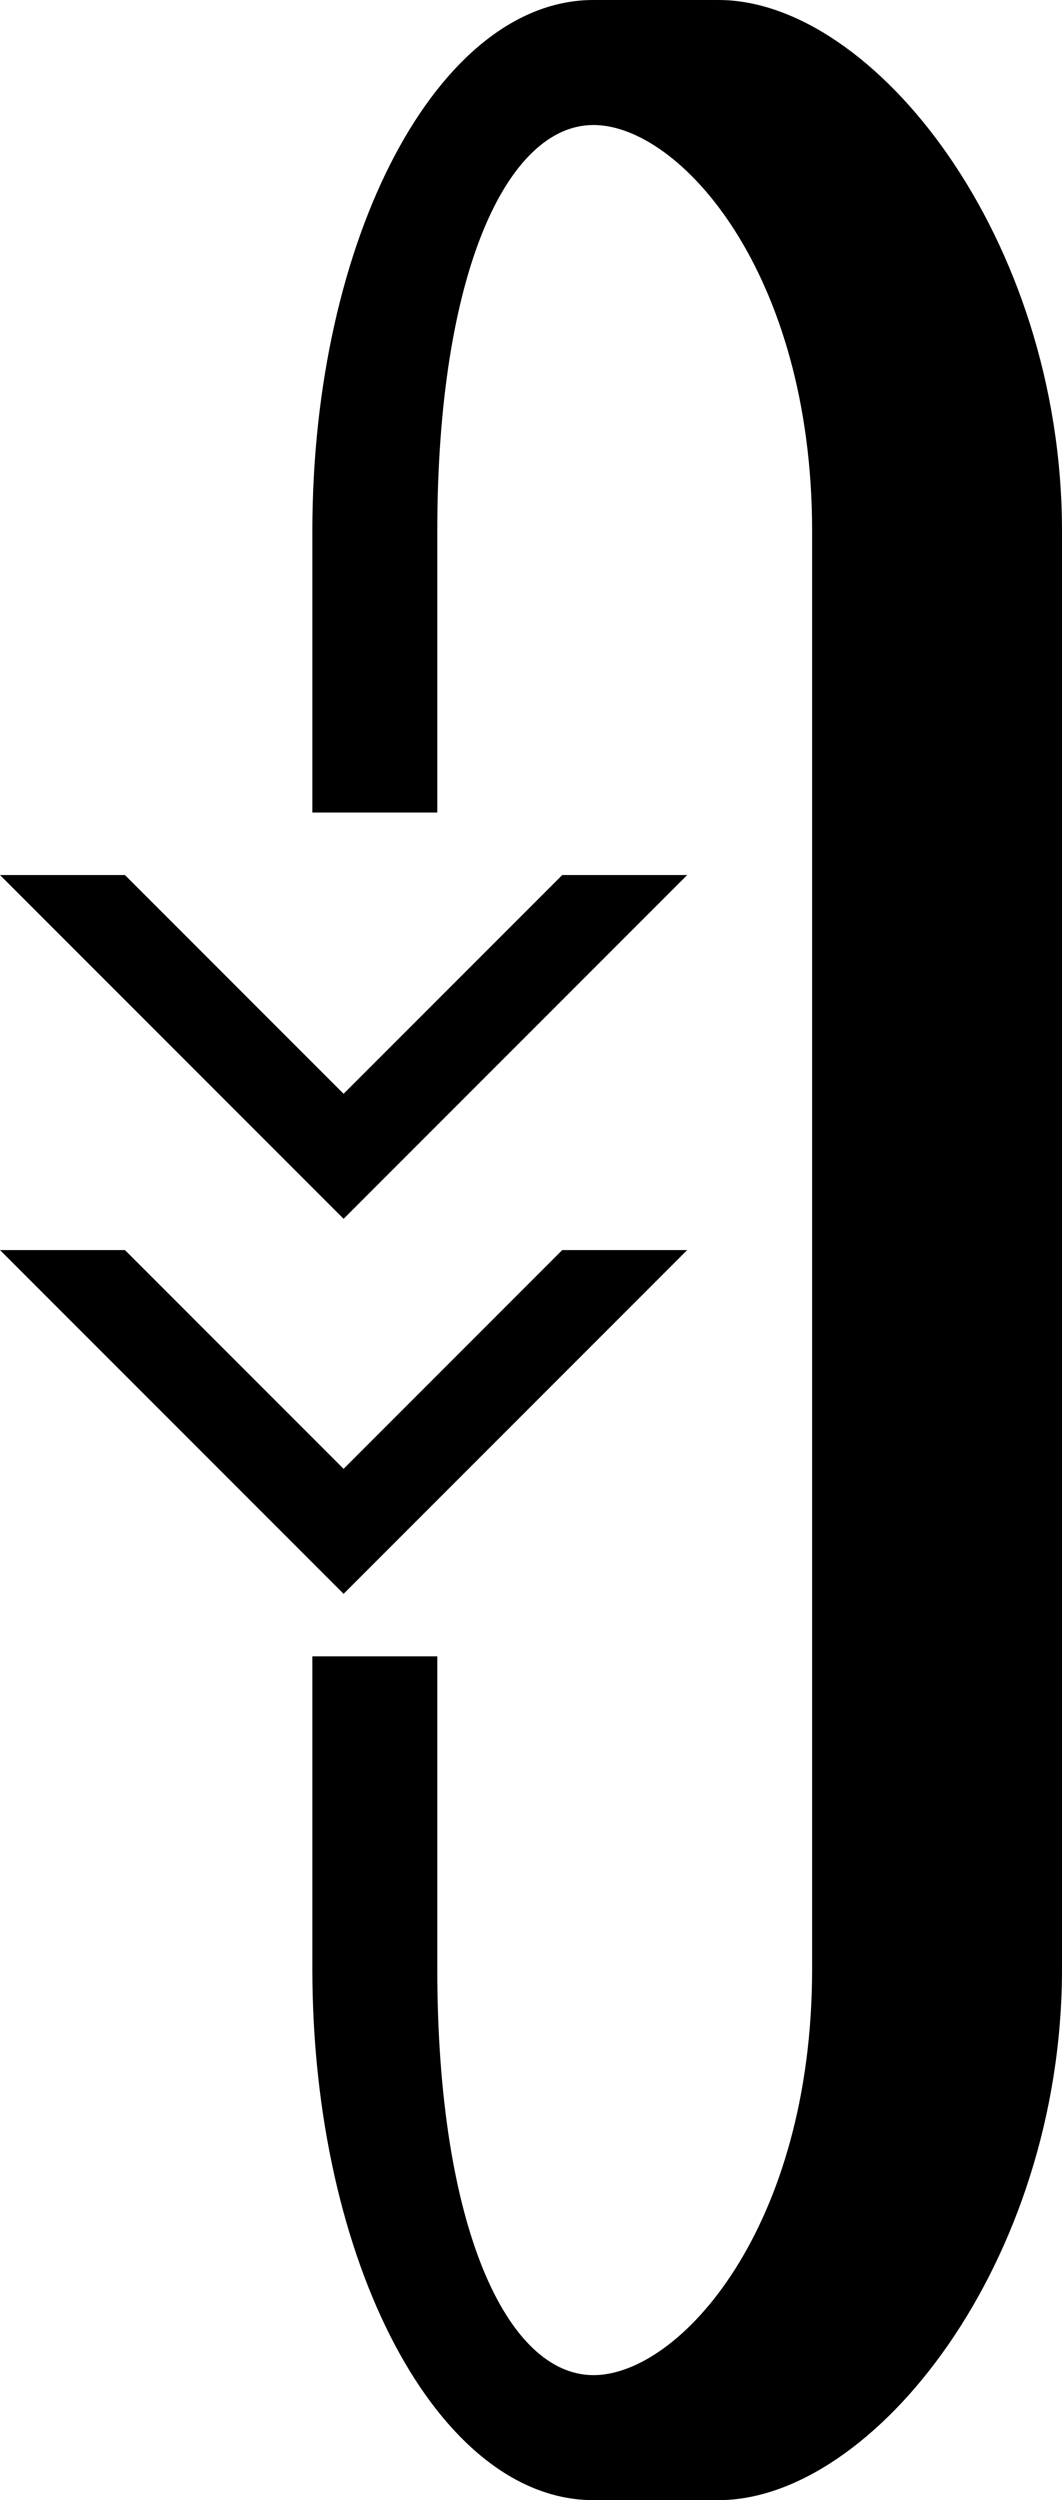 <svg xmlns="http://www.w3.org/2000/svg" version="1.0" width="17" height="40"><path d="M0 20h2l3.5 3.5L9 20h2l-5.5 5.5L0 20z"/><path d="M9.5 40C7.015 40 5 36.194 5 31.5v-5h2v5C7 35.642 8.12 38 9.5 38s3.5-2.358 3.5-6.5v-23C13 4.358 10.88 2 9.5 2S7 4.358 7 8.5V13H5V8.5C5 3.806 7.015 0 9.5 0h2C13.985 0 17 3.806 17 8.5v23c0 4.694-3.015 8.5-5.5 8.5h-2z"/><path d="M0 14h2l3.5 3.5L9 14h2l-5.5 5.5L0 14z"/></svg>